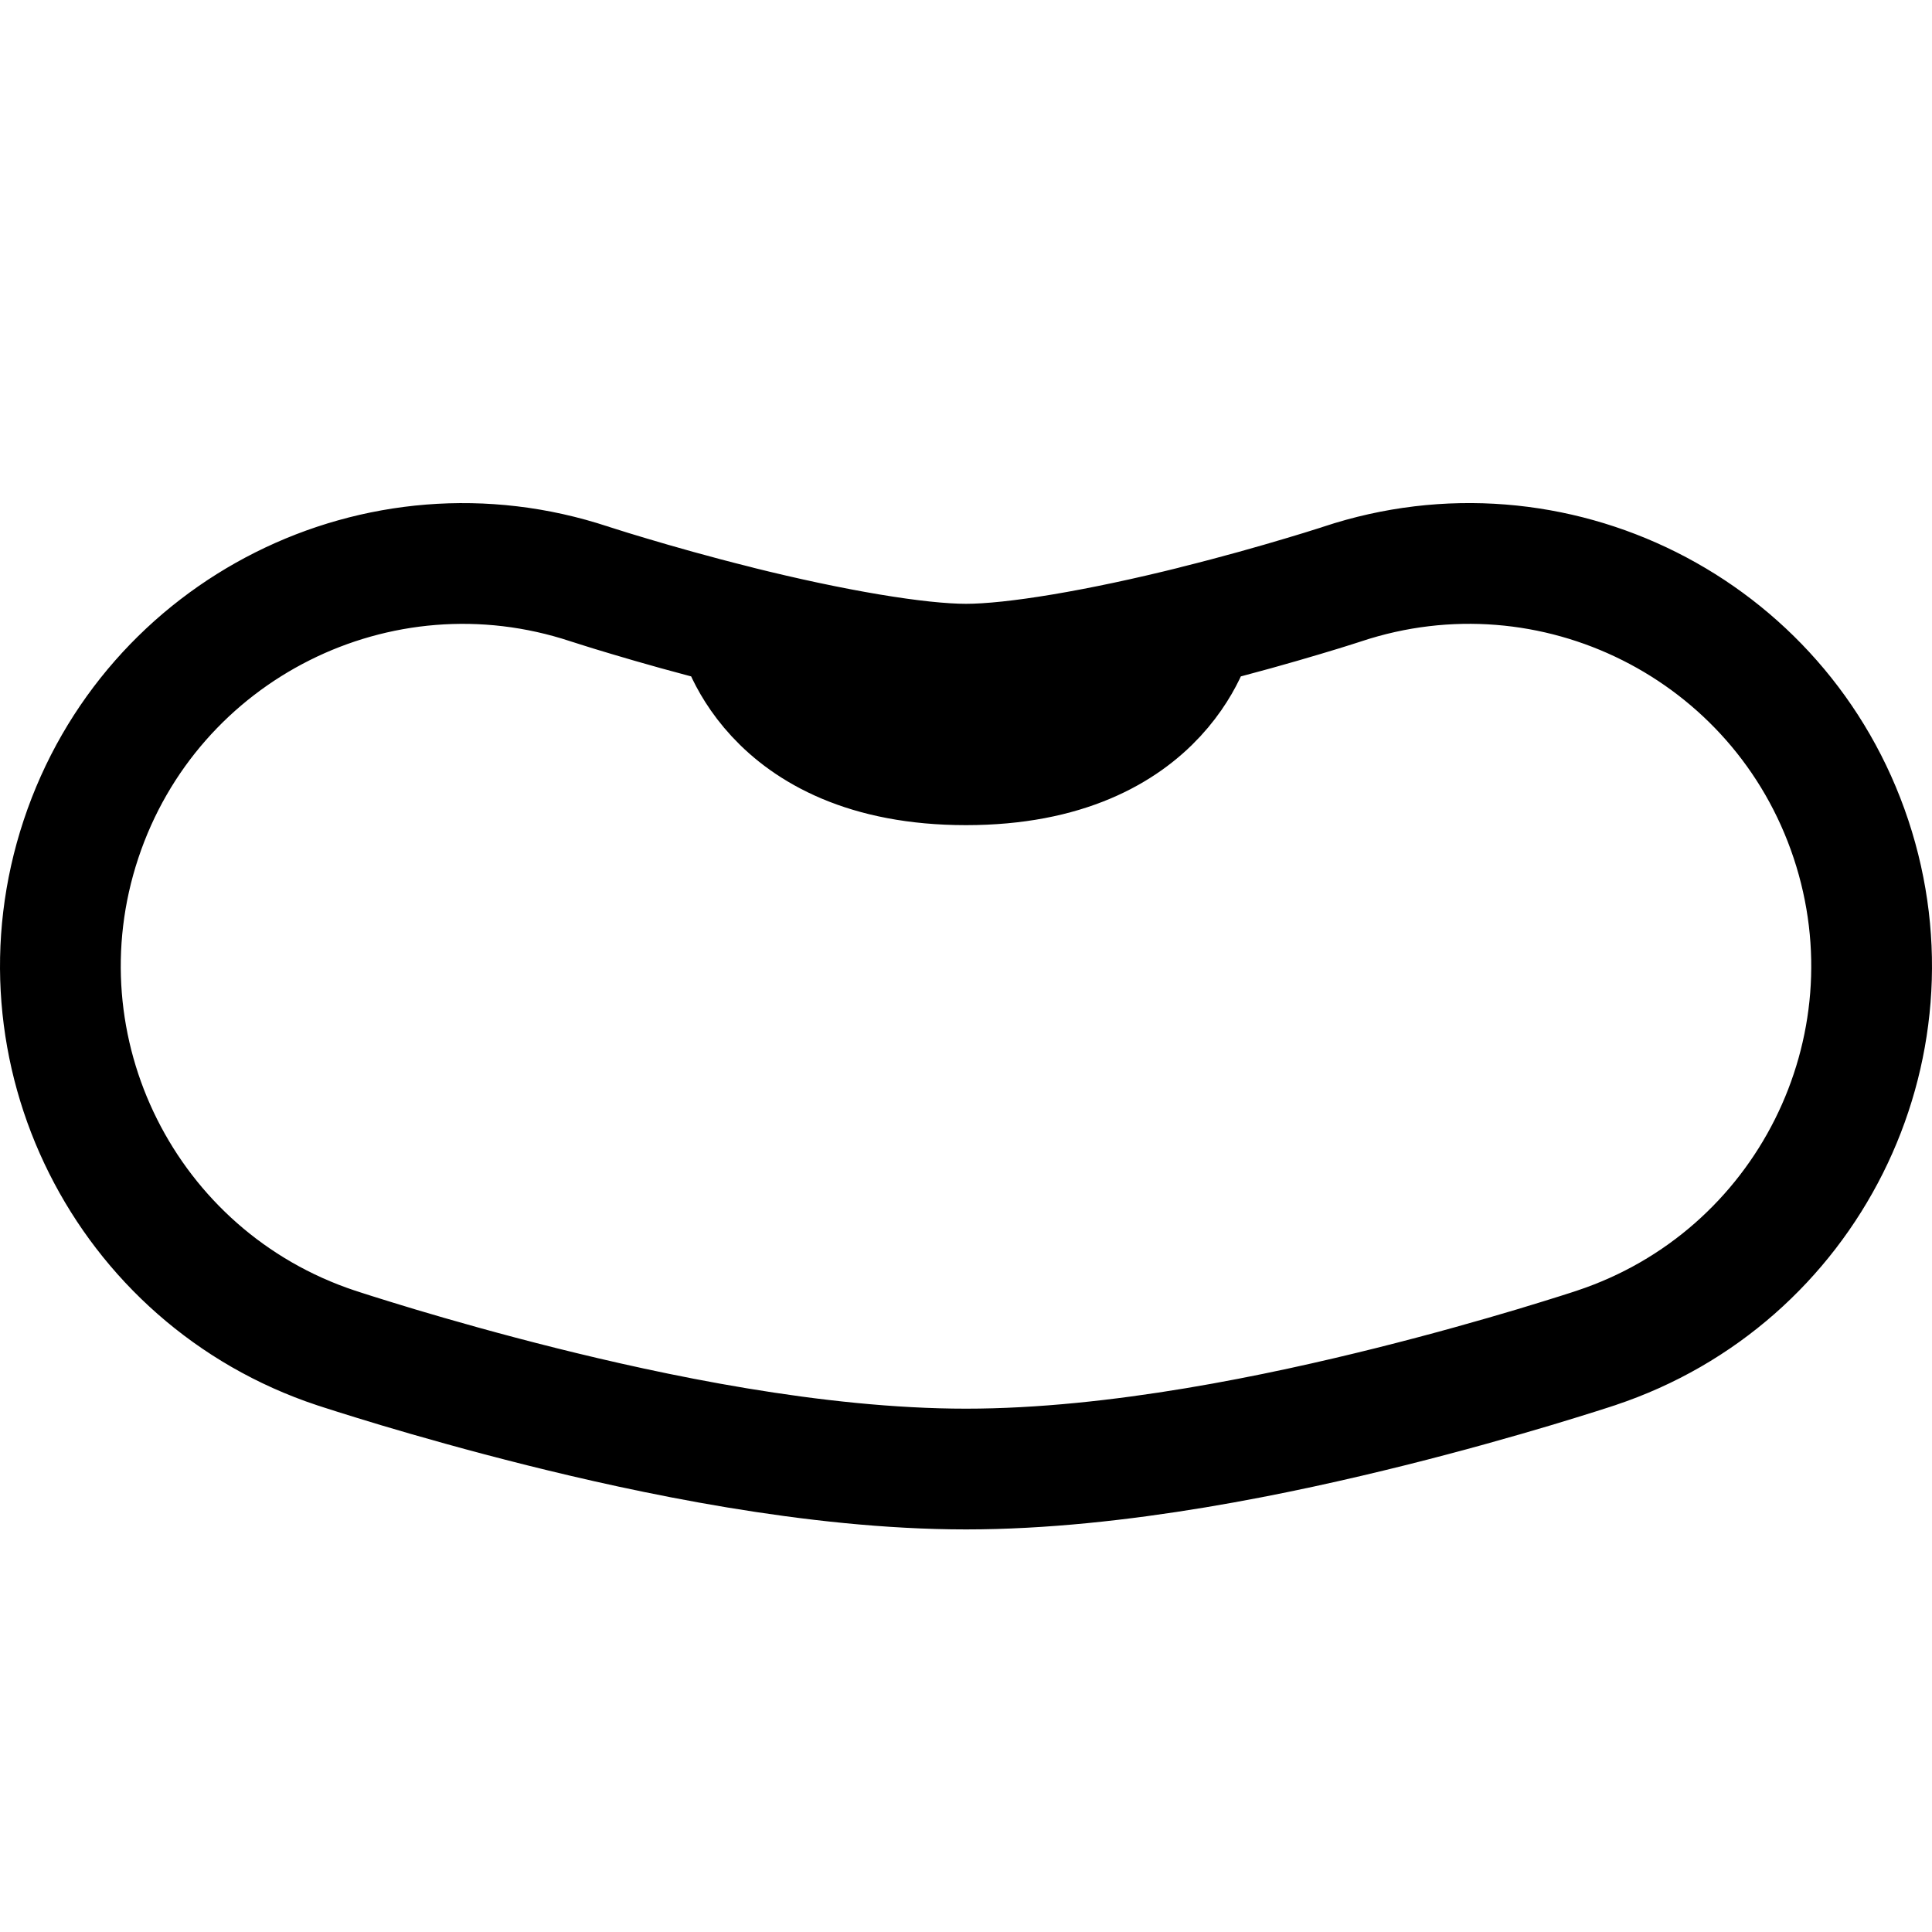 <!-- Generated by IcoMoon.io -->
<svg version="1.1" xmlns="http://www.w3.org/2000/svg" width="32" height="32" viewBox="0 0 32 32">
<path fill="none" stroke-linejoin="miter" stroke-linecap="round" stroke-miterlimit="4" stroke-width="2" stroke="#000" d="M9.769 9.674l-0.005-0.002M9.764 9.673c-3.492-1.157-7.262 0.734-8.422 4.225-1.161 3.494 0.73 7.267 4.223 8.428l0.014 0.004 0.021 0.007 0.064 0.021c0.052 0.017 0.122 0.040 0.21 0.067 0.175 0.055 0.419 0.131 0.718 0.221 0.596 0.178 1.427 0.415 2.383 0.654 1.759 0.439 4.505 1.032 7.026 1.032s5.267-0.593 7.026-1.032c0.956-0.239 1.787-0.476 2.383-0.654 0.299-0.090 0.543-0.166 0.718-0.221 0.087-0.028 0.158-0.050 0.21-0.067l0.064-0.021 0.021-0.007 0.011-0.003M9.764 9.673l0.022 0.007c0.023 0.008 0.064 0.021 0.12 0.038 0.112 0.036 0.286 0.090 0.509 0.156 0.448 0.134 1.077 0.314 1.79 0.491M26.435 22.326c3.494-1.161 5.384-4.934 4.223-8.428s-4.934-5.384-8.427-4.224l-0.017 0.006c-0.023 0.008-0.064 0.021-0.12 0.038-0.113 0.036-0.286 0.090-0.509 0.156-0.448 0.134-1.077 0.314-1.79 0.491M19.796 10.366c-1.578 0.394-2.998 0.635-3.796 0.635s-2.218-0.241-3.796-0.635M19.796 10.366c0 0-0.464 2.301-3.796 2.301s-3.796-2.301-3.796-2.301"></path>
</svg>
